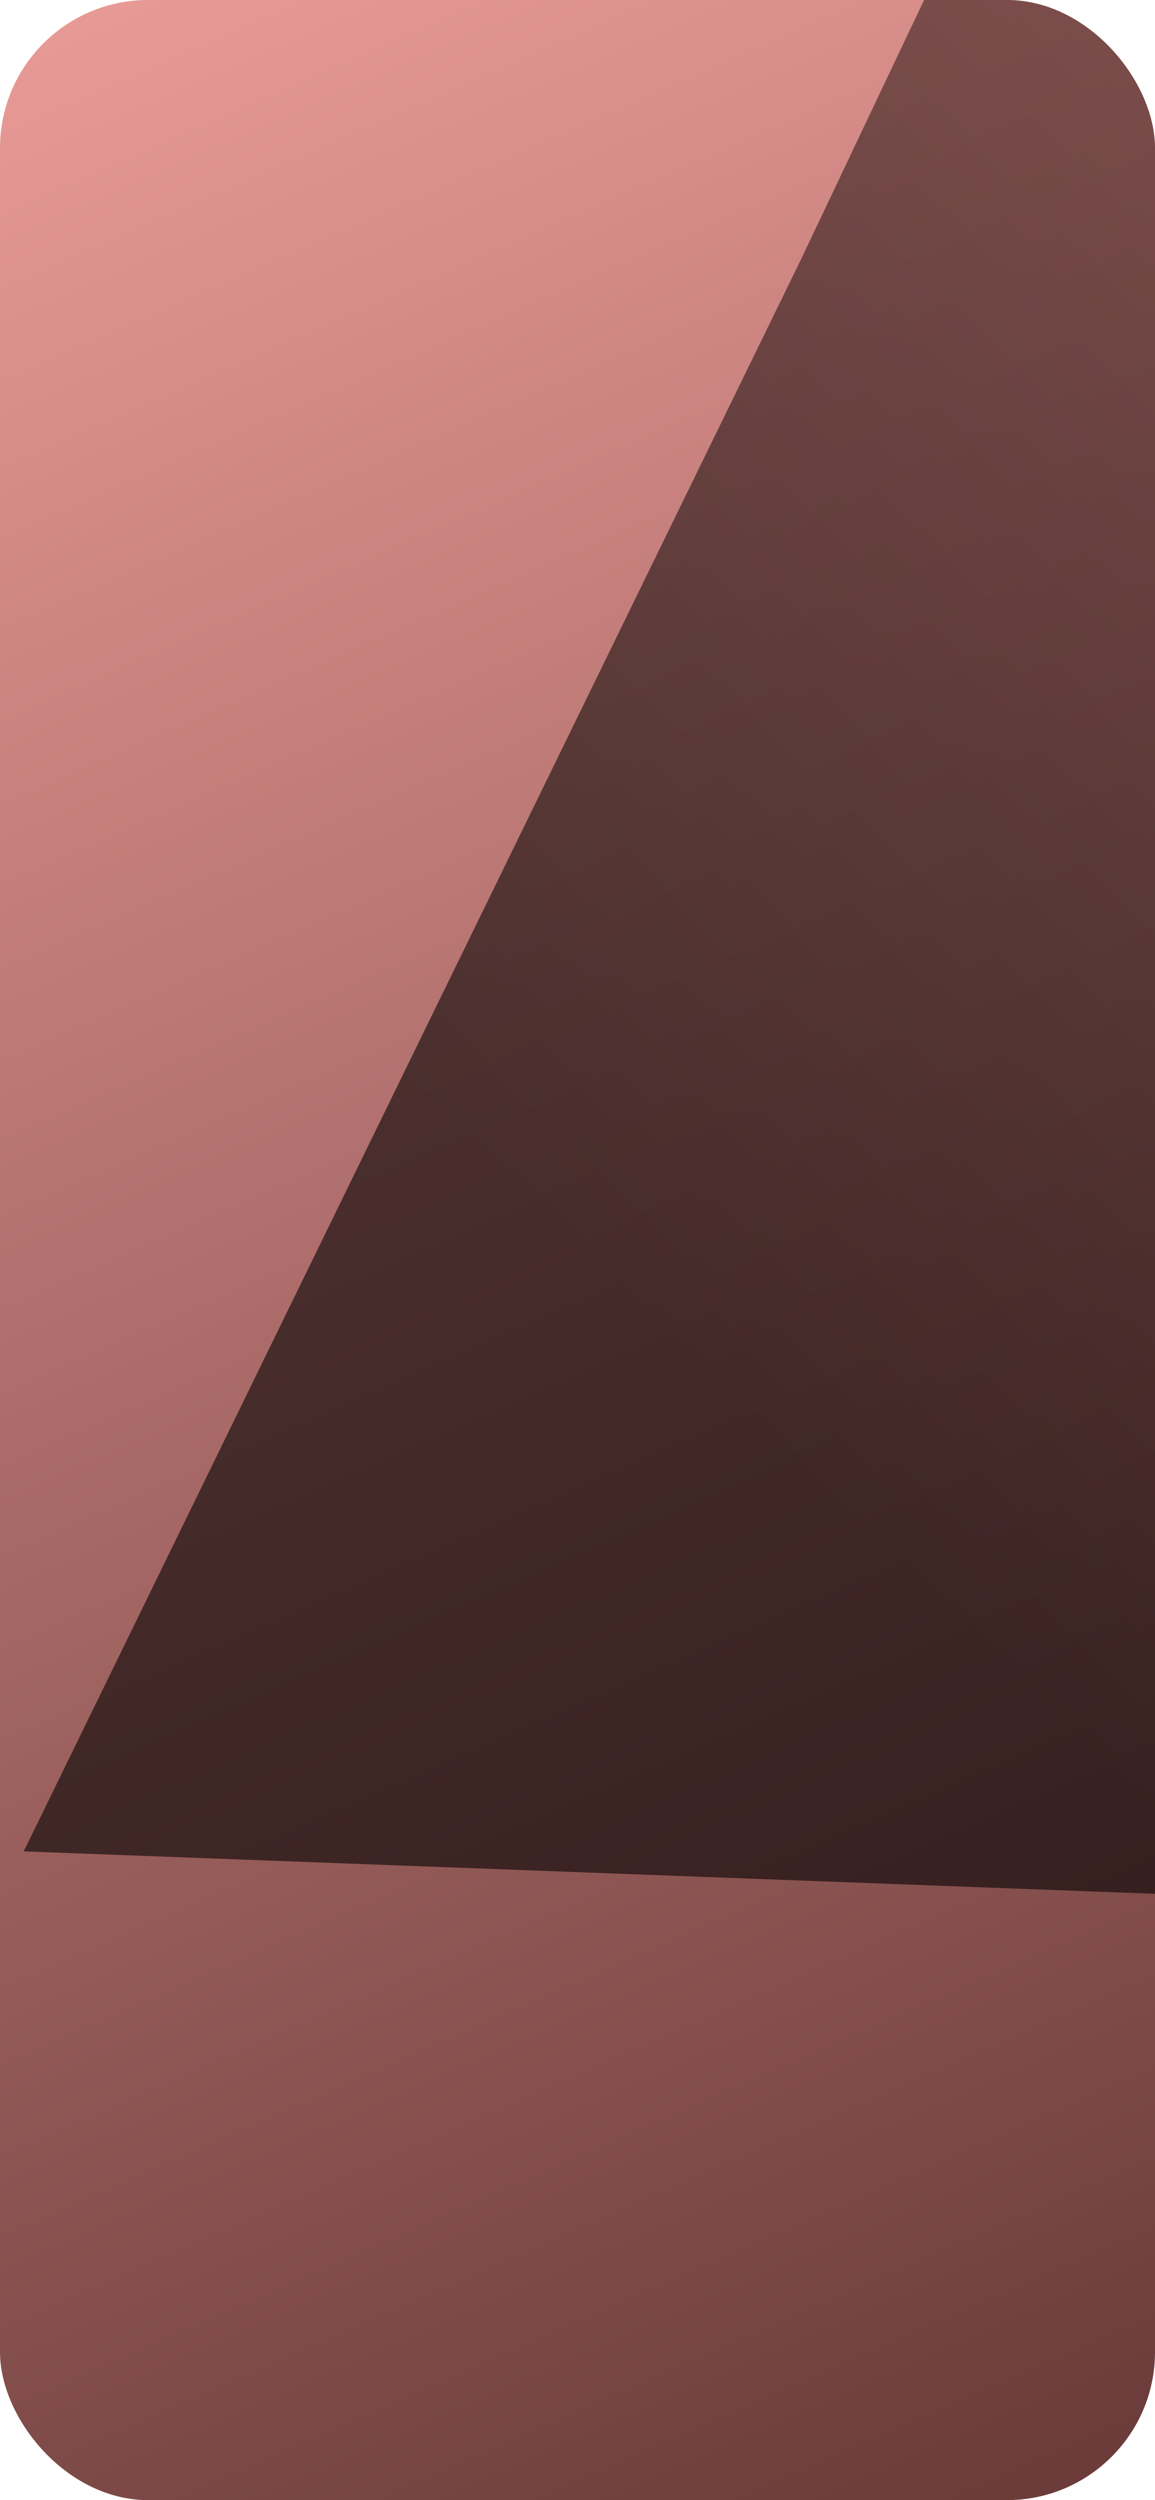 <svg width="390" height="844" viewBox="0 0 390 844" fill="none" xmlns="http://www.w3.org/2000/svg">
<g filter="url(#filter0_b_2432_6017)">
<g clip-path="url(#clip0_2432_6017)">
<rect width="390" height="844" rx="50" fill="url(#paint0_linear_2432_6017)"/>
<path d="M270.5 87.5L350 -80L421.5 -20.5V640.5L8 625L270.5 87.5Z" fill="url(#paint1_linear_2432_6017)" fill-opacity="0.6"/>
</g>
</g>
<defs>
<filter id="filter0_b_2432_6017" x="-100" y="-100" width="590" height="1044" filterUnits="userSpaceOnUse" color-interpolation-filters="sRGB">
<feFlood flood-opacity="0" result="BackgroundImageFix"/>
<feGaussianBlur in="BackgroundImageFix" stdDeviation="50"/>
<feComposite in2="SourceAlpha" operator="in" result="effect1_backgroundBlur_2432_6017"/>
<feBlend mode="normal" in="SourceGraphic" in2="effect1_backgroundBlur_2432_6017" result="shape"/>
</filter>
<linearGradient id="paint0_linear_2432_6017" x1="368" y1="828" x2="-32.5" y2="-80.5" gradientUnits="userSpaceOnUse">
<stop stop-color="#6B3C3A"/>
<stop offset="1" stop-color="#F6A4A0"/>
</linearGradient>
<linearGradient id="paint1_linear_2432_6017" x1="409.095" y1="-191.077" x2="-4.282" y2="231.519" gradientUnits="userSpaceOnUse">
<stop stop-color="#56312F"/>
<stop offset="1" stop-color="#030202"/>
</linearGradient>
<clipPath id="clip0_2432_6017">
<rect width="390" height="844" rx="50" fill="white"/>
</clipPath>
</defs>
</svg>

